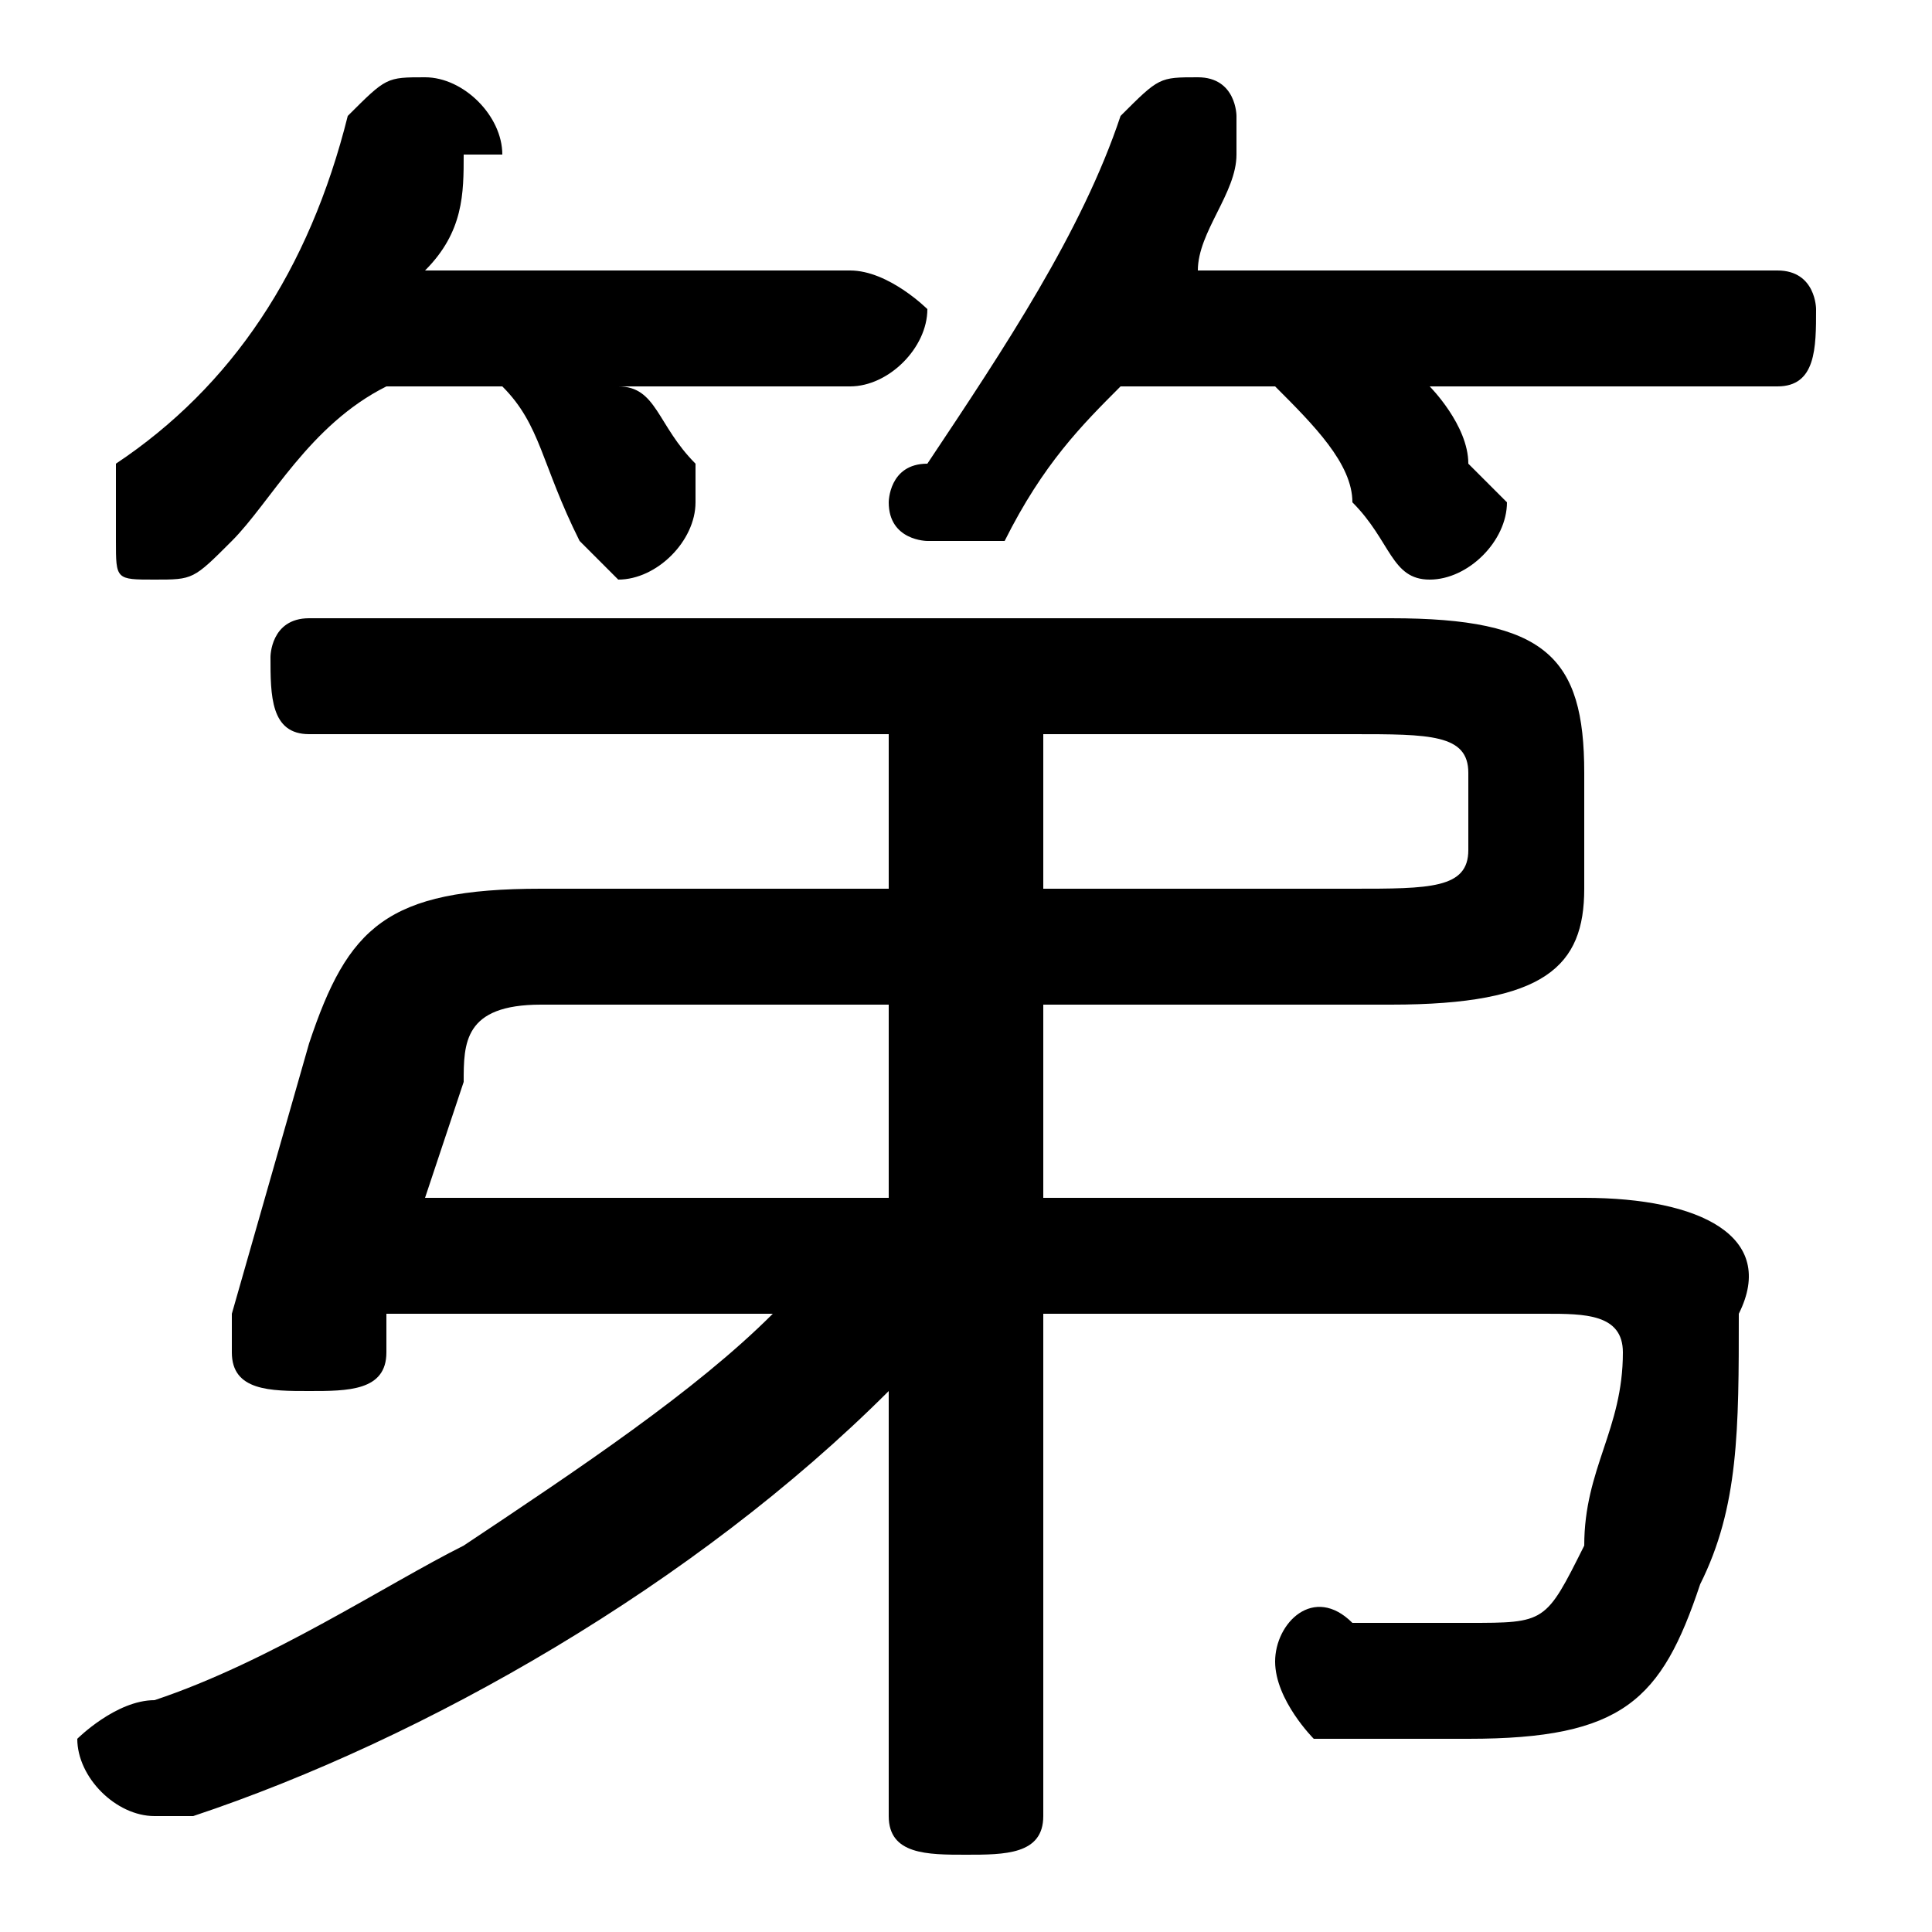 <svg xmlns="http://www.w3.org/2000/svg" viewBox="0 -44.0 50.0 50.0">
    <rect x="0" y="-44.0" width="50.0" height="50.0" fill="#808080" stroke="none"/>
    <g transform="scale(1, -1)">
        <!-- ボディの枠 -->
        <rect x="0" y="-6.0" width="50.0" height="50.0"
            stroke="white" fill="white"/>
        <!-- グリフ座標系の原点 -->
        <circle cx="0" cy="0" r="5" fill="white"/>
        <!-- グリフのアウトライン -->
        <g style="fill:black;stroke:#000000;stroke-width:0;stroke-linecap:round;stroke-linejoin:round;">
        <path d="M 23.0 2.0 L 23.0 -3.0 C 23.0 -4.0 24.0 -4.0 25.0 -4.0 C 26.0 -4.0 27.0 -4.0 27.0 -3.0 L 27.0 10.0 L 40.0 10.0 C 41.0 10.0 42.0 10.0 42.0 9.0 C 42.0 7.0 41.0 6.0 41.0 4.0 C 40.0 2.0 40.0 2.0 38.0 2.0 C 37.0 2.0 36.0 2.0 35.0 2.0 C 34.0 3.0 33.0 2.0 33.0 1.0 C 33.0 -0.0 34.0 -1.0 34.0 -1.0 C 36.0 -1.0 37.0 -1.0 38.0 -1.0 C 42.0 -1.0 43.0 0.0 44.0 3.0 C 45.0 5.0 45.0 7.0 45.0 10.0 C 46.0 12.0 44.0 13.0 41.0 13.0 L 27.0 13.0 L 27.0 18.0 L 36.0 18.0 C 40.0 18.0 41.0 19.0 41.0 21.0 L 41.0 24.0 C 41.0 27.0 40.0 28.0 36.0 28.0 L 8.0 28.0 C 7.0 28.0 7.0 27.0 7.0 27.0 C 7.0 26.0 7.0 25.0 8.0 25.0 L 23.0 25.0 L 23.0 21.0 L 14.0 21.0 C 10.0 21.0 9.0 20.0 8.0 17.0 L 6.0 10.0 C 6.0 10.0 6.0 9.0 6.0 9.0 C 6.0 8.0 7.0 8.0 8.0 8.0 C 9.0 8.0 10.0 8.0 10.0 9.0 L 10.0 10.0 L 20.0 10.0 C 18.0 8.0 15.0 6.0 12.0 4.0 C 10.0 3.0 7.0 1.0 4.0 0.0 C 3.0 0.0 2.0 -1.0 2.0 -1.0 C 2.0 -2.0 3.0 -3.0 4.0 -3.0 C 4.0 -3.0 5.0 -3.0 5.0 -3.0 C 11.0 -1.0 18.0 3.0 23.0 8.0 Z M 23.0 18.0 L 23.0 13.0 L 11.0 13.0 L 12.0 16.0 C 12.0 17.0 12.0 18.0 14.0 18.0 Z M 27.0 25.0 L 35.0 25.0 C 37.0 25.0 38.0 25.0 38.0 24.0 L 38.0 22.0 C 38.0 21.0 37.0 21.0 35.0 21.0 L 27.0 21.0 Z M 13.0 34.0 C 14.0 33.0 14.0 32.0 15.0 30.0 C 15.0 30.0 16.0 29.0 16.0 29.0 C 17.0 29.0 18.0 30.0 18.0 31.0 C 18.0 31.0 18.0 32.0 18.0 32.0 C 17.0 33.0 17.0 34.0 16.0 34.0 L 22.0 34.0 C 23.0 34.0 24.0 35.0 24.0 36.0 C 24.0 36.0 23.0 37.0 22.0 37.0 L 11.0 37.0 C 12.0 38.0 12.0 39.0 12.0 40.0 C 13.0 40.0 13.0 40.0 13.0 40.0 C 13.0 41.0 12.0 42.0 11.0 42.0 C 10.0 42.0 10.0 42.0 9.0 41.0 C 8.0 37.0 6.0 34.0 3.0 32.0 C 3.0 31.0 3.0 31.0 3.0 30.0 C 3.0 29.0 3.0 29.0 4.0 29.0 C 5.0 29.0 5.0 29.0 6.0 30.0 C 7.0 31.0 8.0 33.0 10.0 34.0 Z M 33.0 34.0 C 34.0 33.0 35.0 32.0 35.0 31.0 C 36.0 30.0 36.0 29.0 37.0 29.0 C 38.0 29.0 39.0 30.0 39.0 31.0 C 39.0 31.0 38.0 32.0 38.0 32.0 C 38.0 33.0 37.0 34.0 37.0 34.0 L 46.0 34.0 C 47.0 34.0 47.0 35.0 47.0 36.0 C 47.0 36.0 47.0 37.0 46.0 37.0 L 31.0 37.0 C 31.0 38.0 32.0 39.0 32.0 40.0 C 32.0 40.0 32.0 40.0 32.0 41.0 C 32.0 41.0 32.0 42.0 31.0 42.0 C 30.0 42.0 30.0 42.0 29.0 41.0 C 28.0 38.0 26.0 35.0 24.0 32.0 C 23.0 32.0 23.0 31.0 23.0 31.0 C 23.0 30.0 24.0 30.0 24.0 30.0 C 25.0 30.0 25.0 30.0 26.0 30.0 C 27.0 32.0 28.0 33.0 29.0 34.0 Z"/>
    </g>
    </g>
</svg>
